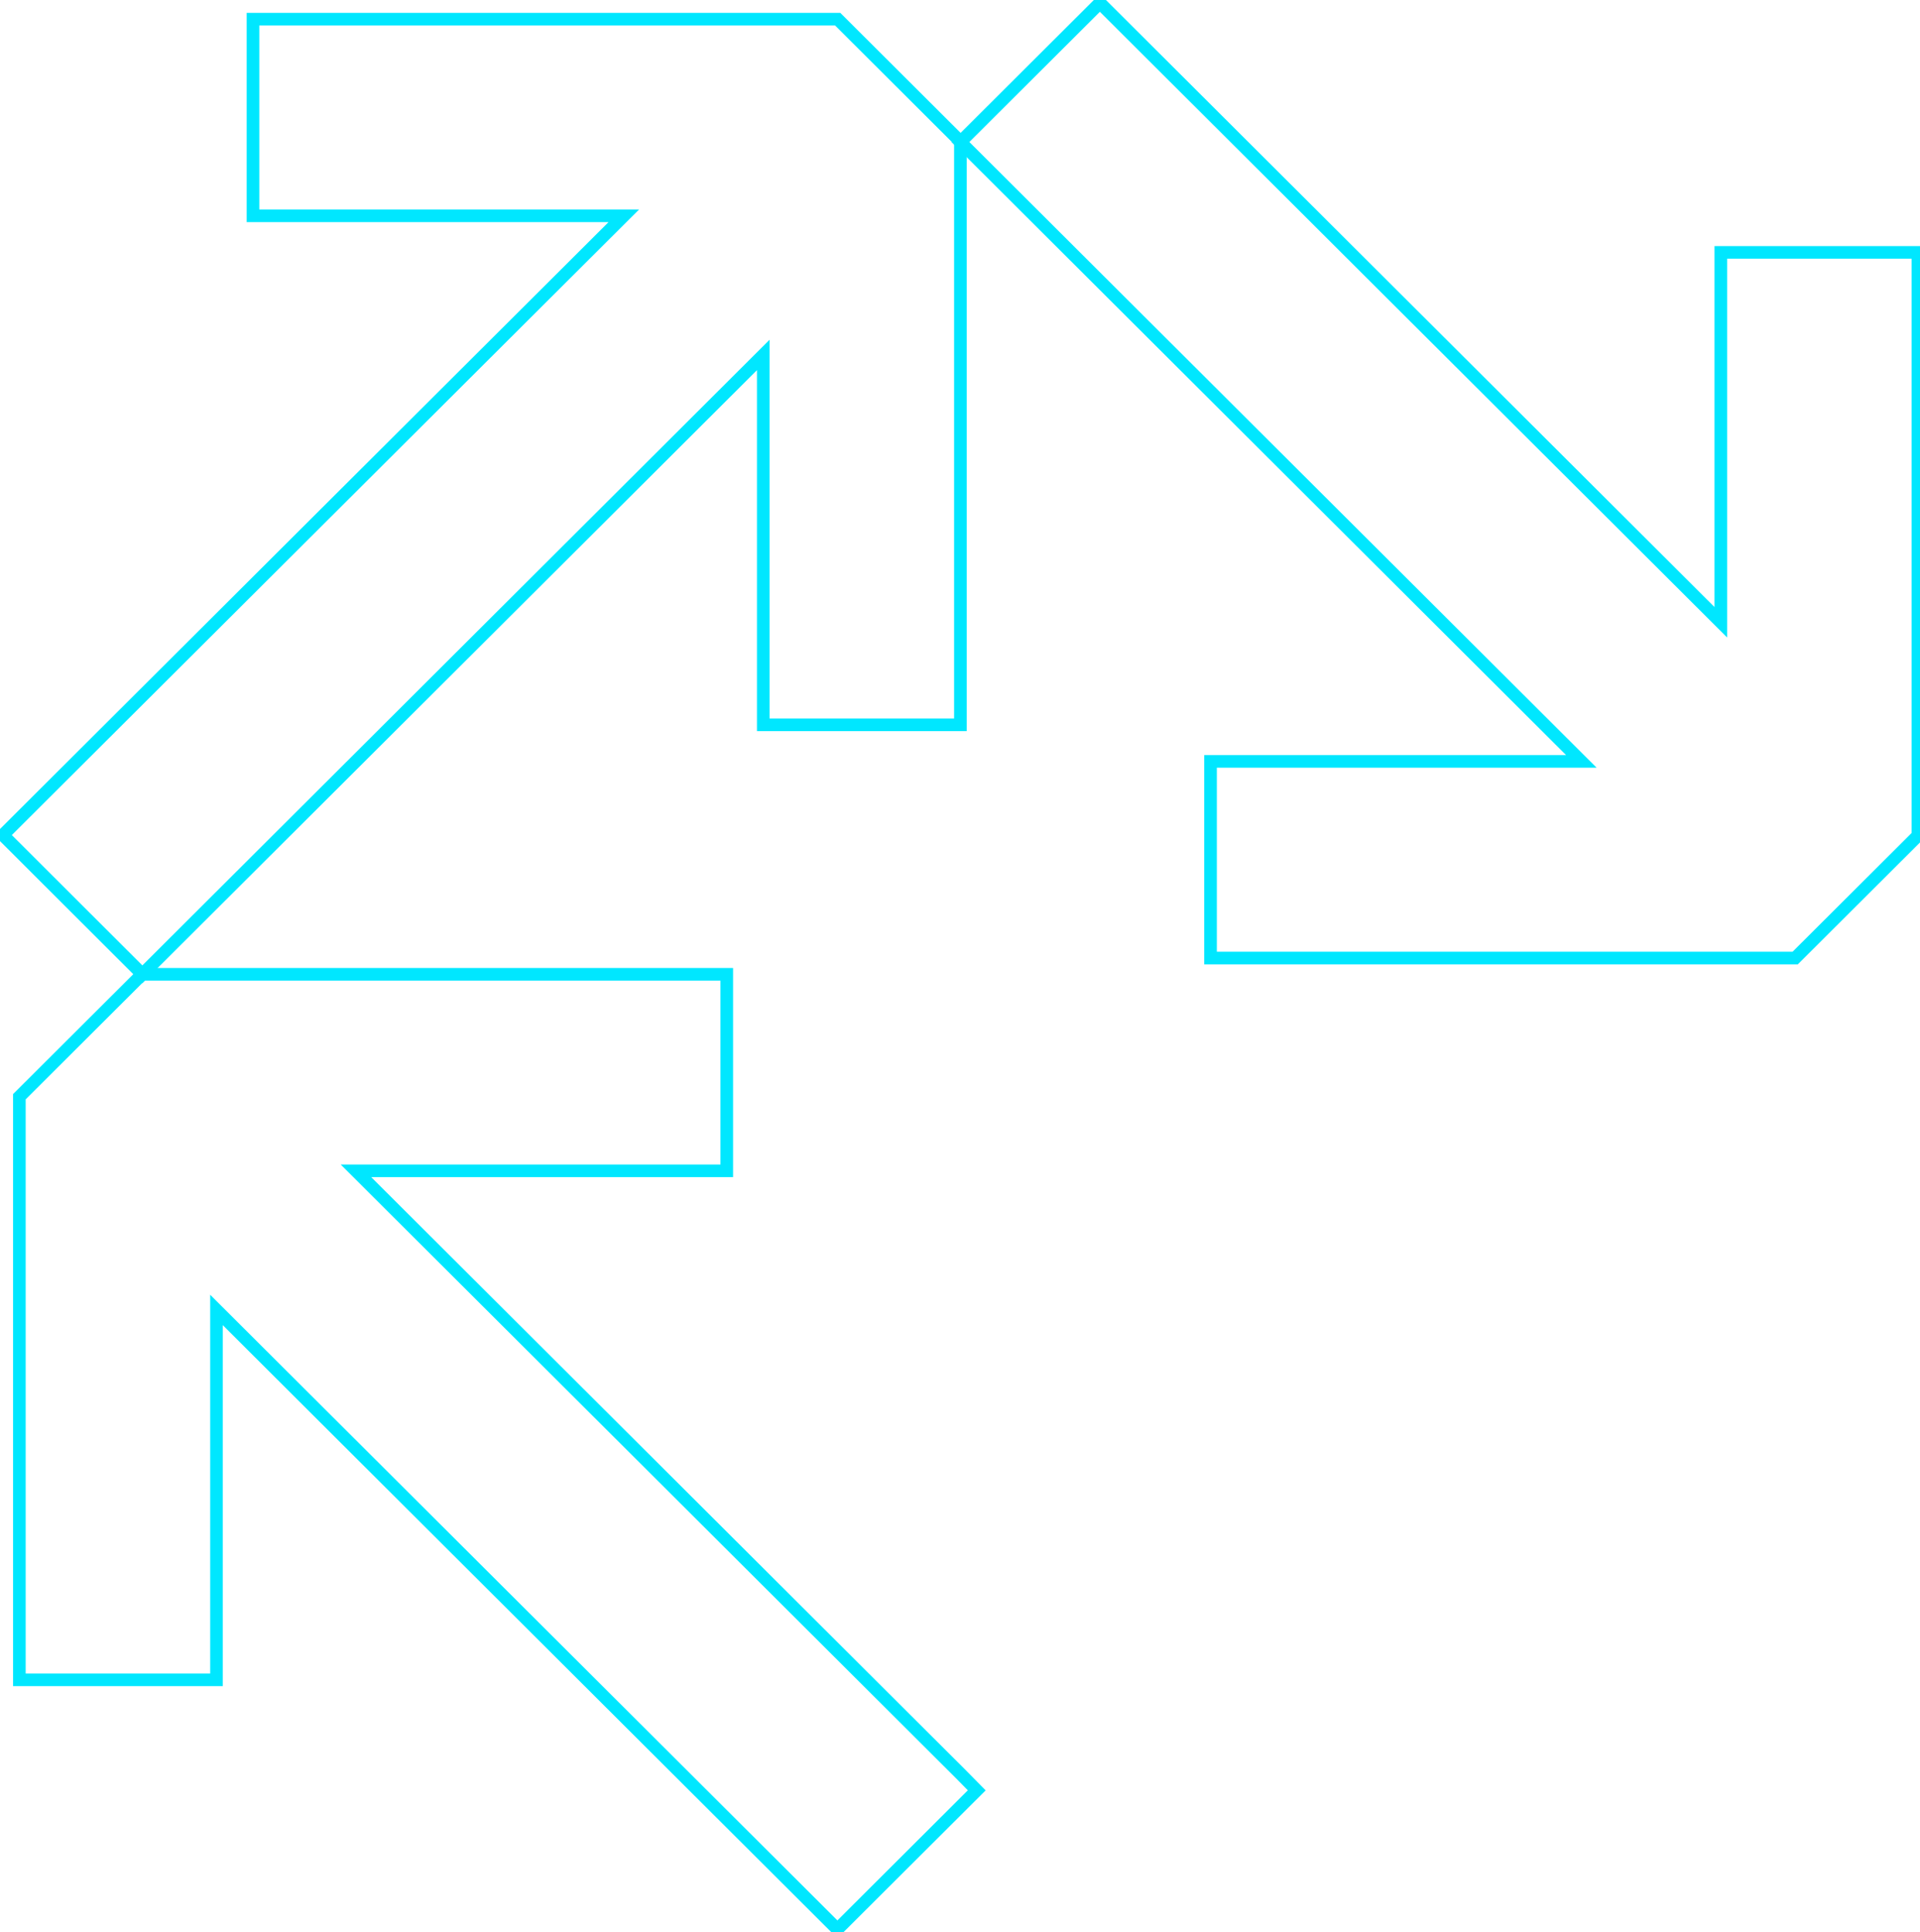 <svg width="456" height="459" viewBox="0 0 456 459" fill="none" xmlns="http://www.w3.org/2000/svg">
<g clip-path="url(#clip0)">
<path d="M408.691 147.806L261.223 0.683L228.098 33.731L375.566 180.855H287.502V227.565H426.363L455.511 198.485V59.949H408.691V147.806Z" stroke="#00E7FF" stroke-width="3" stroke-miterlimit="10"/>
<path d="M33.81 231.435L181.278 84.312V172.17H228.098V33.634L198.95 4.554H60.089V51.264H148.153L0.685 198.355L33.81 231.435Z" stroke="#00E7FF" stroke-width="3" stroke-miterlimit="10"/>
<path d="M231.977 425.269L228.13 421.365L84.542 278.113H172.605V231.436H33.745L4.597 260.515V399.019H51.416V311.161L198.884 458.284L231.977 425.269Z" stroke="#00E7FF" stroke-width="3" stroke-miterlimit="10"/>
</g>
<defs>
<clipPath id="clip0">
<rect width="456" height="459" fill="white"/>
</clipPath>
</defs>
</svg>
